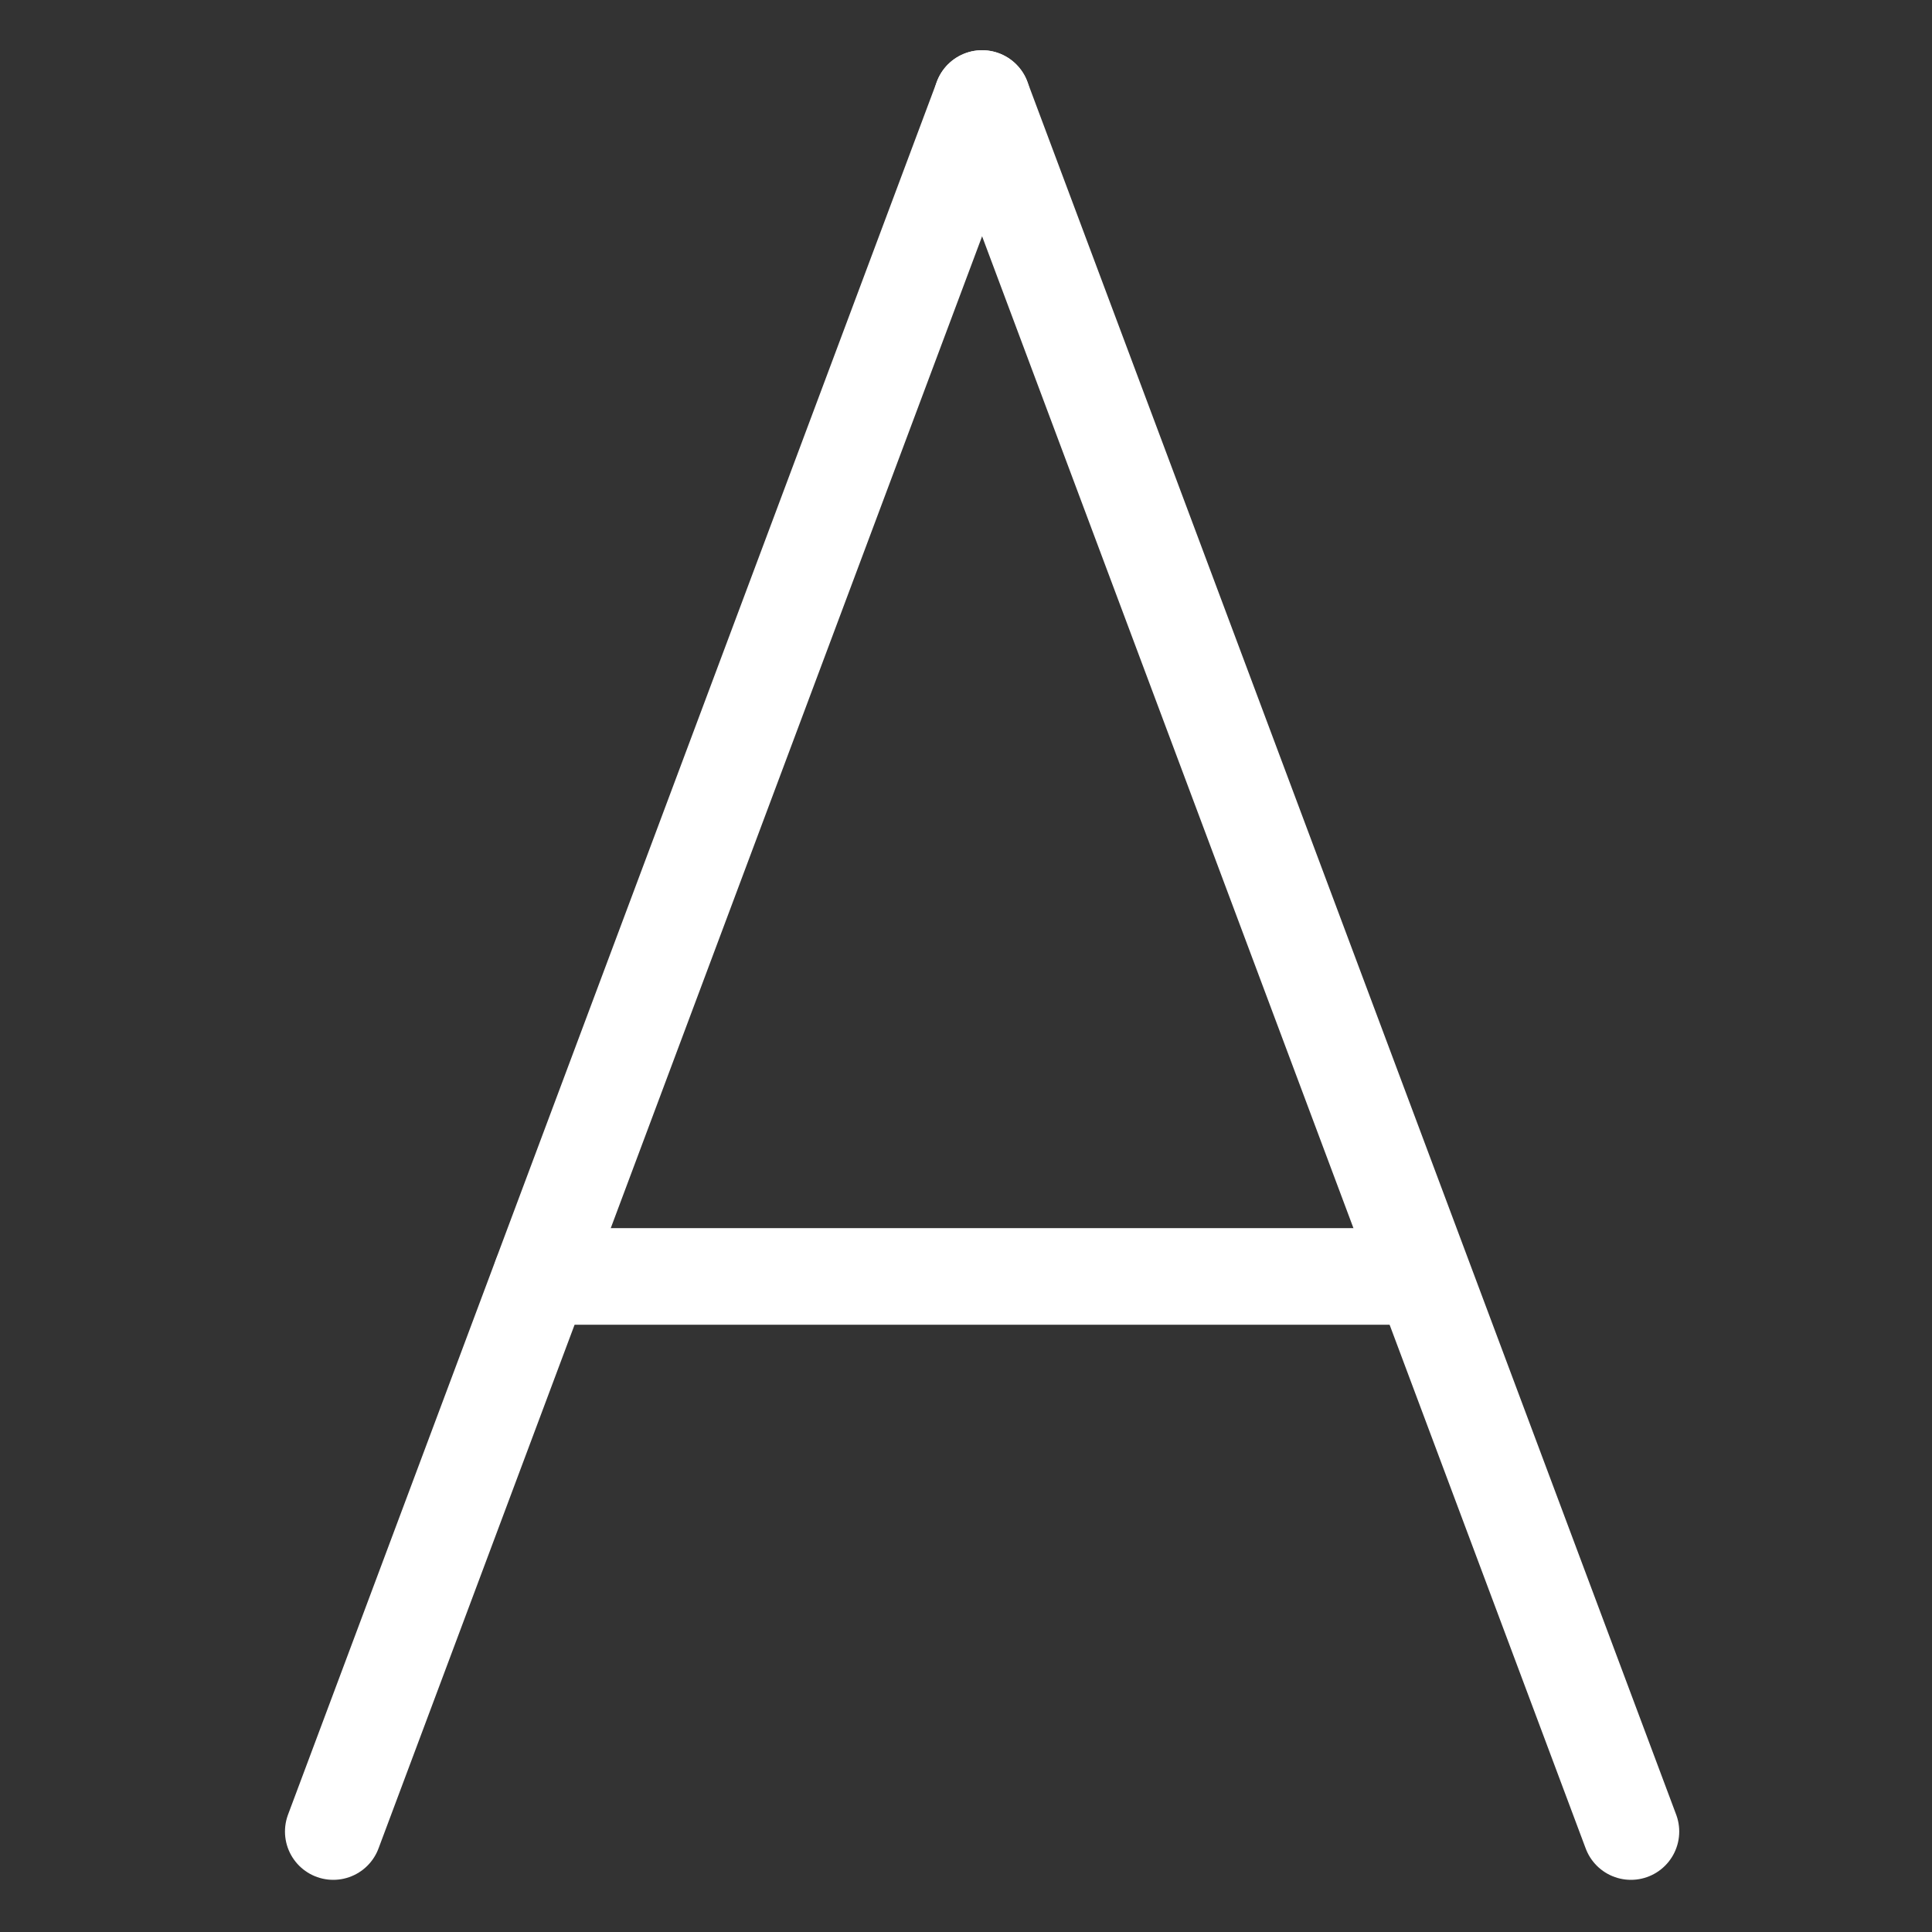 <svg id="Layer_1" data-name="Layer 1" xmlns="http://www.w3.org/2000/svg" viewBox="0 0 60 60"><rect x="0" y="0" width="60" height="60" fill="#333333" stroke="none"/><defs><style>.cls-1{fill:none;stroke:#fff;stroke-linecap:round;stroke-miterlimit:10;stroke-width:3px;}</style></defs><title>i</title><g id="Layer_4" data-name="Layer 4"><line class="cls-1" x1="50.65" y1="56.88" x2="30.5" y2="3.06"/><line class="cls-1" x1="10.35" y1="56.88" x2="30.5" y2="3.06"/><line class="cls-1" x1="16.81" y1="39.64" x2="44" y2="39.64"/></g></svg>